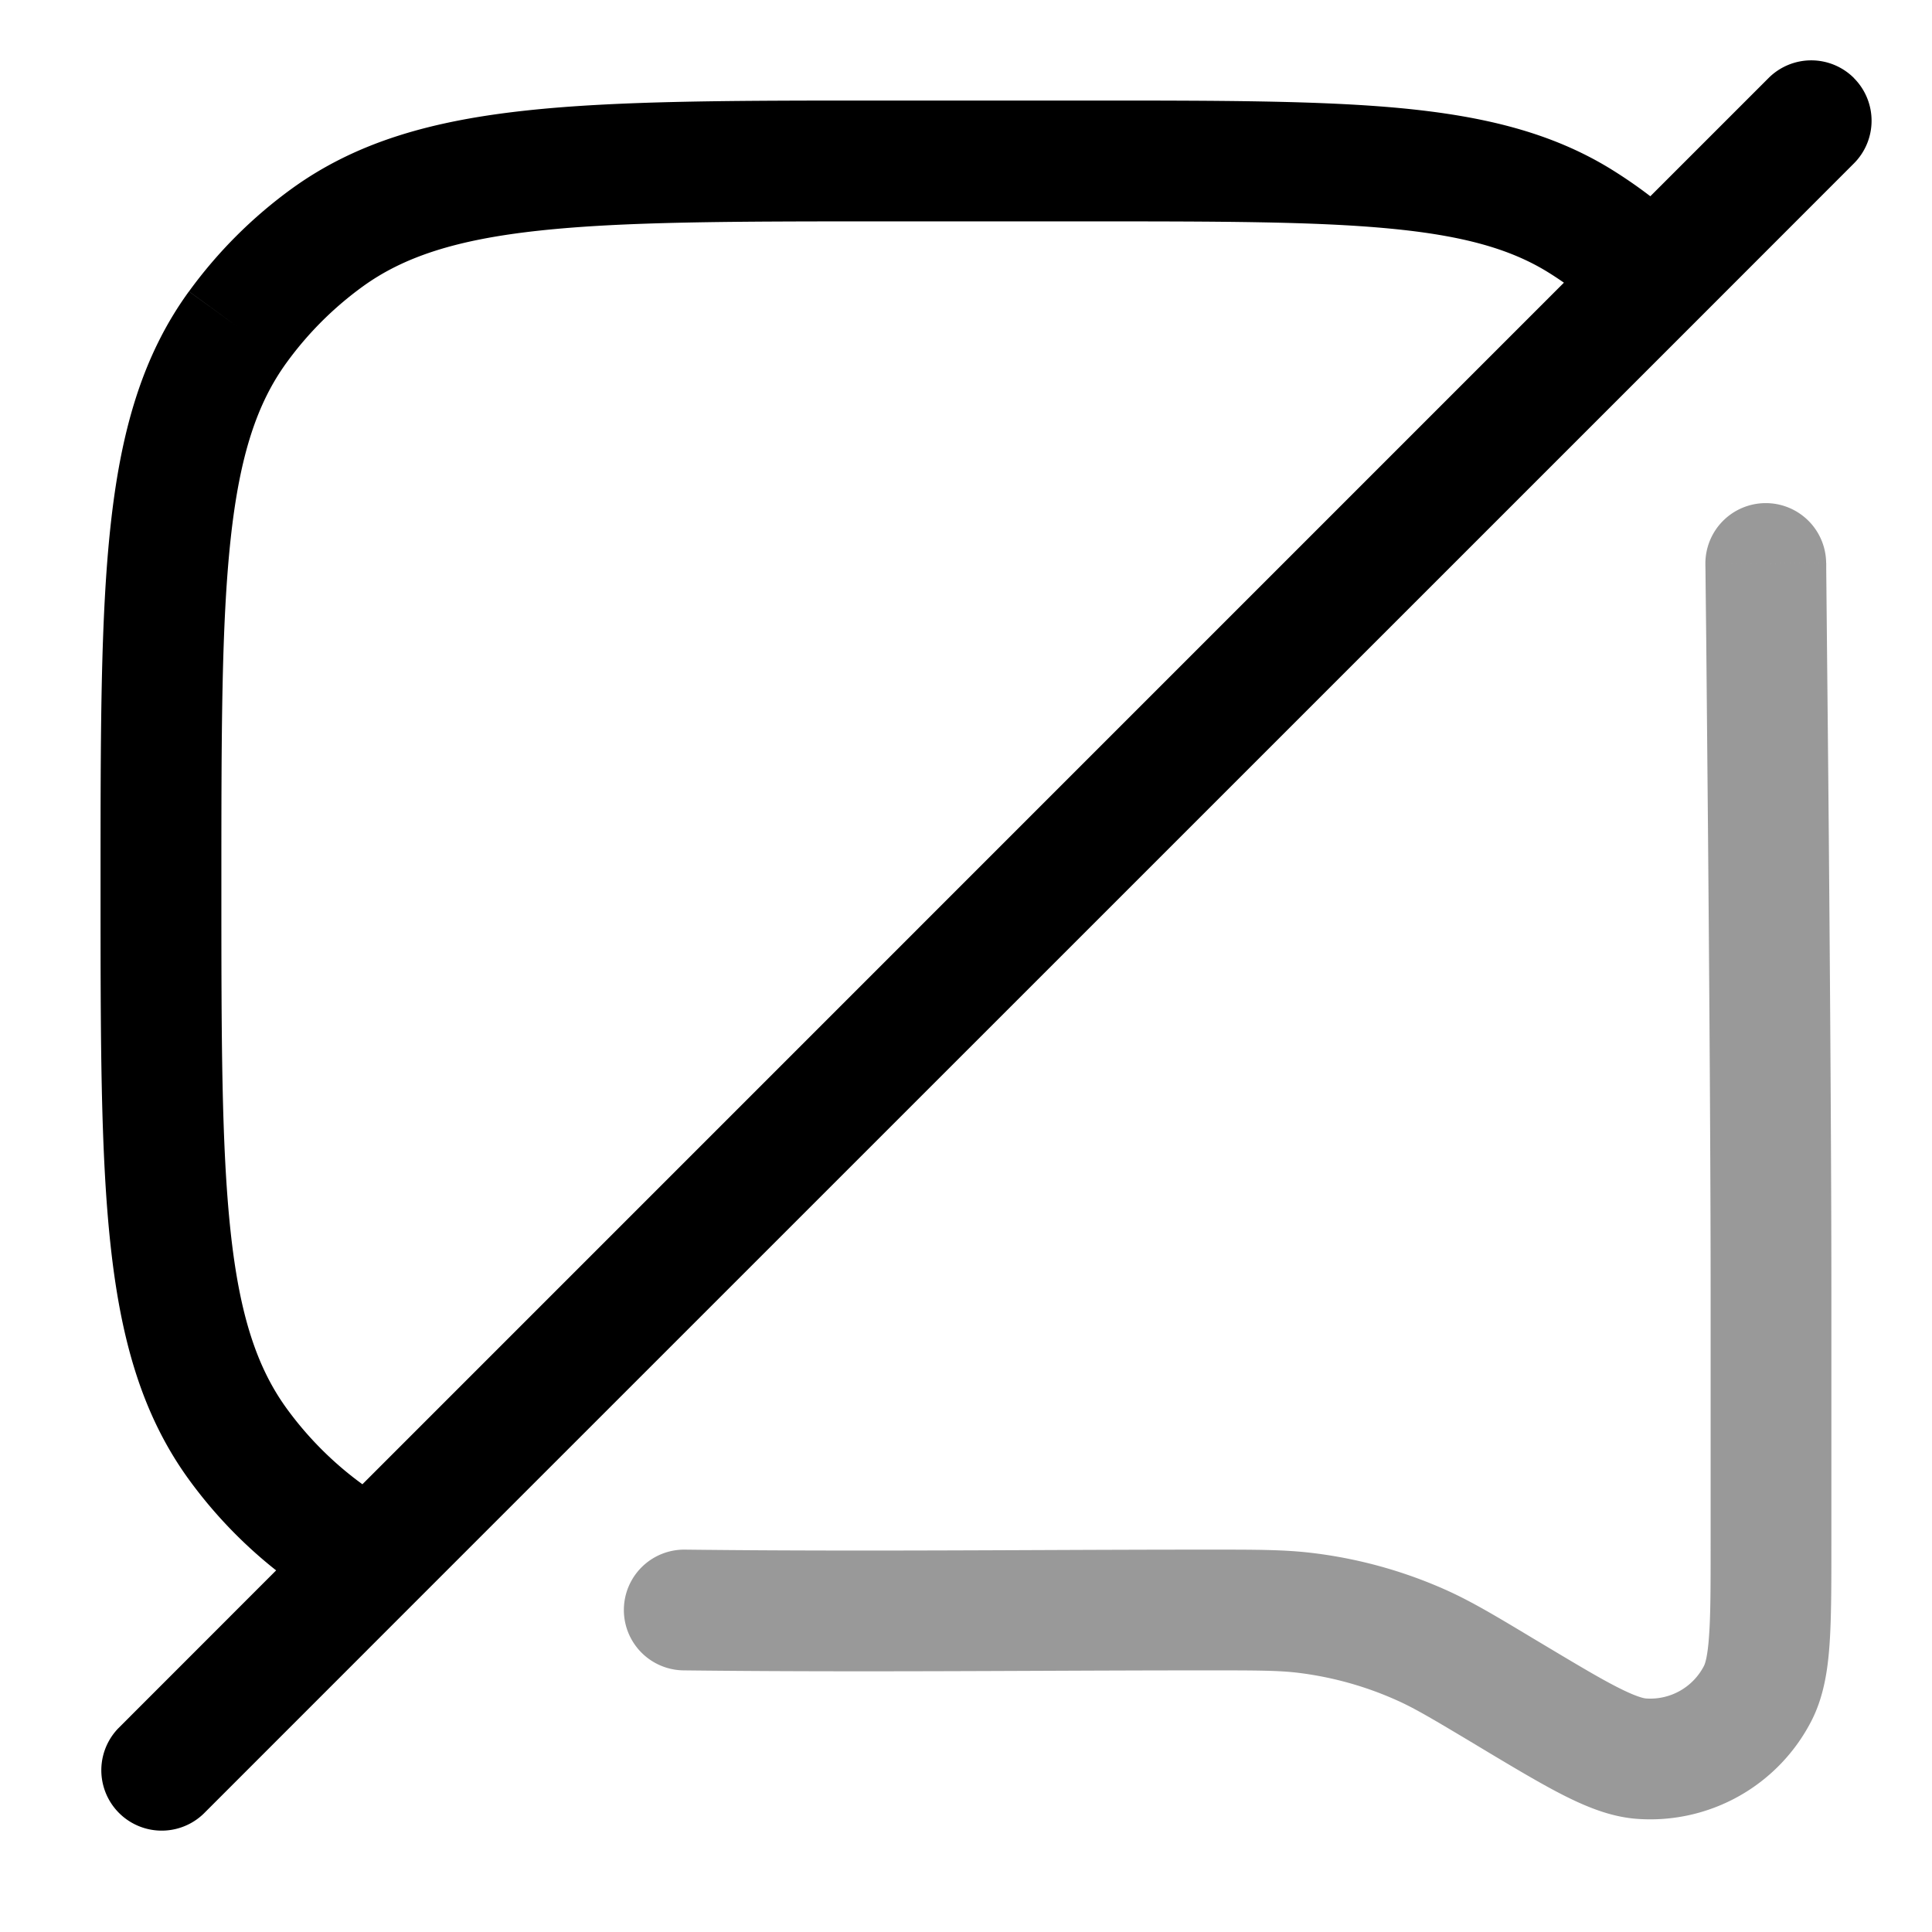 <svg xmlns="http://www.w3.org/2000/svg" width="24" height="24" fill="currentColor" viewBox="0 0 24 24">
  <path fill-rule="evenodd" d="M21.927 6.25a.75.75 0 01.758.742l-.75.008-.75.008a.75.75 0 01.742-.758zm.008.75l-.75.008v.017l.001.051.002.196.008.723.022 2.396c.016 1.878.032 4.125.032 5.609v3.17c0 .525 0 .88-.019 1.144-.018.27-.051.354-.062.377a.75.75 0 01-.722.408c-.024-.002-.114-.017-.355-.14-.236-.12-.54-.303-.99-.572l-.386.643.386-.643-.042-.025c-.484-.291-.783-.47-1.1-.612l-.306.685.306-.685a5.75 5.75 0 00-1.655-.458c-.344-.042-.692-.042-1.258-.042h-.049c-.728 0-1.453.003-2.177.006-1.44.006-2.874.011-4.312-.006a.75.75 0 10-.018 1.5c1.45.017 2.905.012 4.353.006.72-.003 1.439-.006 2.154-.006.63 0 .883.001 1.127.03.423.052.835.166 1.223.34.225.1.443.23.983.553l.023.014c.42.252.768.461 1.056.608.289.147.598.277.932.3a2.25 2.25 0 002.164-1.225c.151-.298.2-.63.222-.954.022-.322.022-.728.022-1.218V16c0-1.491-.016-3.744-.032-5.622-.008-.94-.017-1.786-.023-2.398l-.007-.723-.002-.197v-.068l-.75.008z" opacity=".4"/>
  <path fill-rule="evenodd" d="M23.03.97a.75.75 0 010 1.06l-1.964 1.965L5.15 19.909l-2.62 2.621a.75.75 0 01-1.061-1.06l1.961-1.962a5.752 5.752 0 01-1.083-1.128c-.586-.807-.848-1.75-.974-2.916-.124-1.143-.124-2.582-.124-4.419v-.09c0-1.837 0-3.276.124-4.419.126-1.165.388-2.11.974-2.916l.607.441-.607-.44A5.75 5.75 0 013.62 2.347c.807-.586 1.75-.848 2.916-.974 1.143-.124 2.582-.124 4.419-.124h2.585c1.603 0 2.86 0 3.864.095 1.023.098 1.861.3 2.6.752.172.106.338.22.497.342L21.97.969a.75.75 0 011.06 0zm-3.602 2.542a4.214 4.214 0 00-.207-.136c-.464-.284-1.045-.45-1.96-.537-.924-.088-2.11-.089-3.761-.089H11c-1.892 0-3.25.001-4.302.115-1.038.112-1.688.328-2.196.697a4.25 4.25 0 00-.94.94c-.37.508-.585 1.158-.697 2.196C2.751 7.75 2.75 9.108 2.75 11c0 1.892.001 3.25.115 4.302.112 1.038.328 1.688.697 2.196.262.36.579.678.94.94L19.427 3.512z"/>
</svg>
